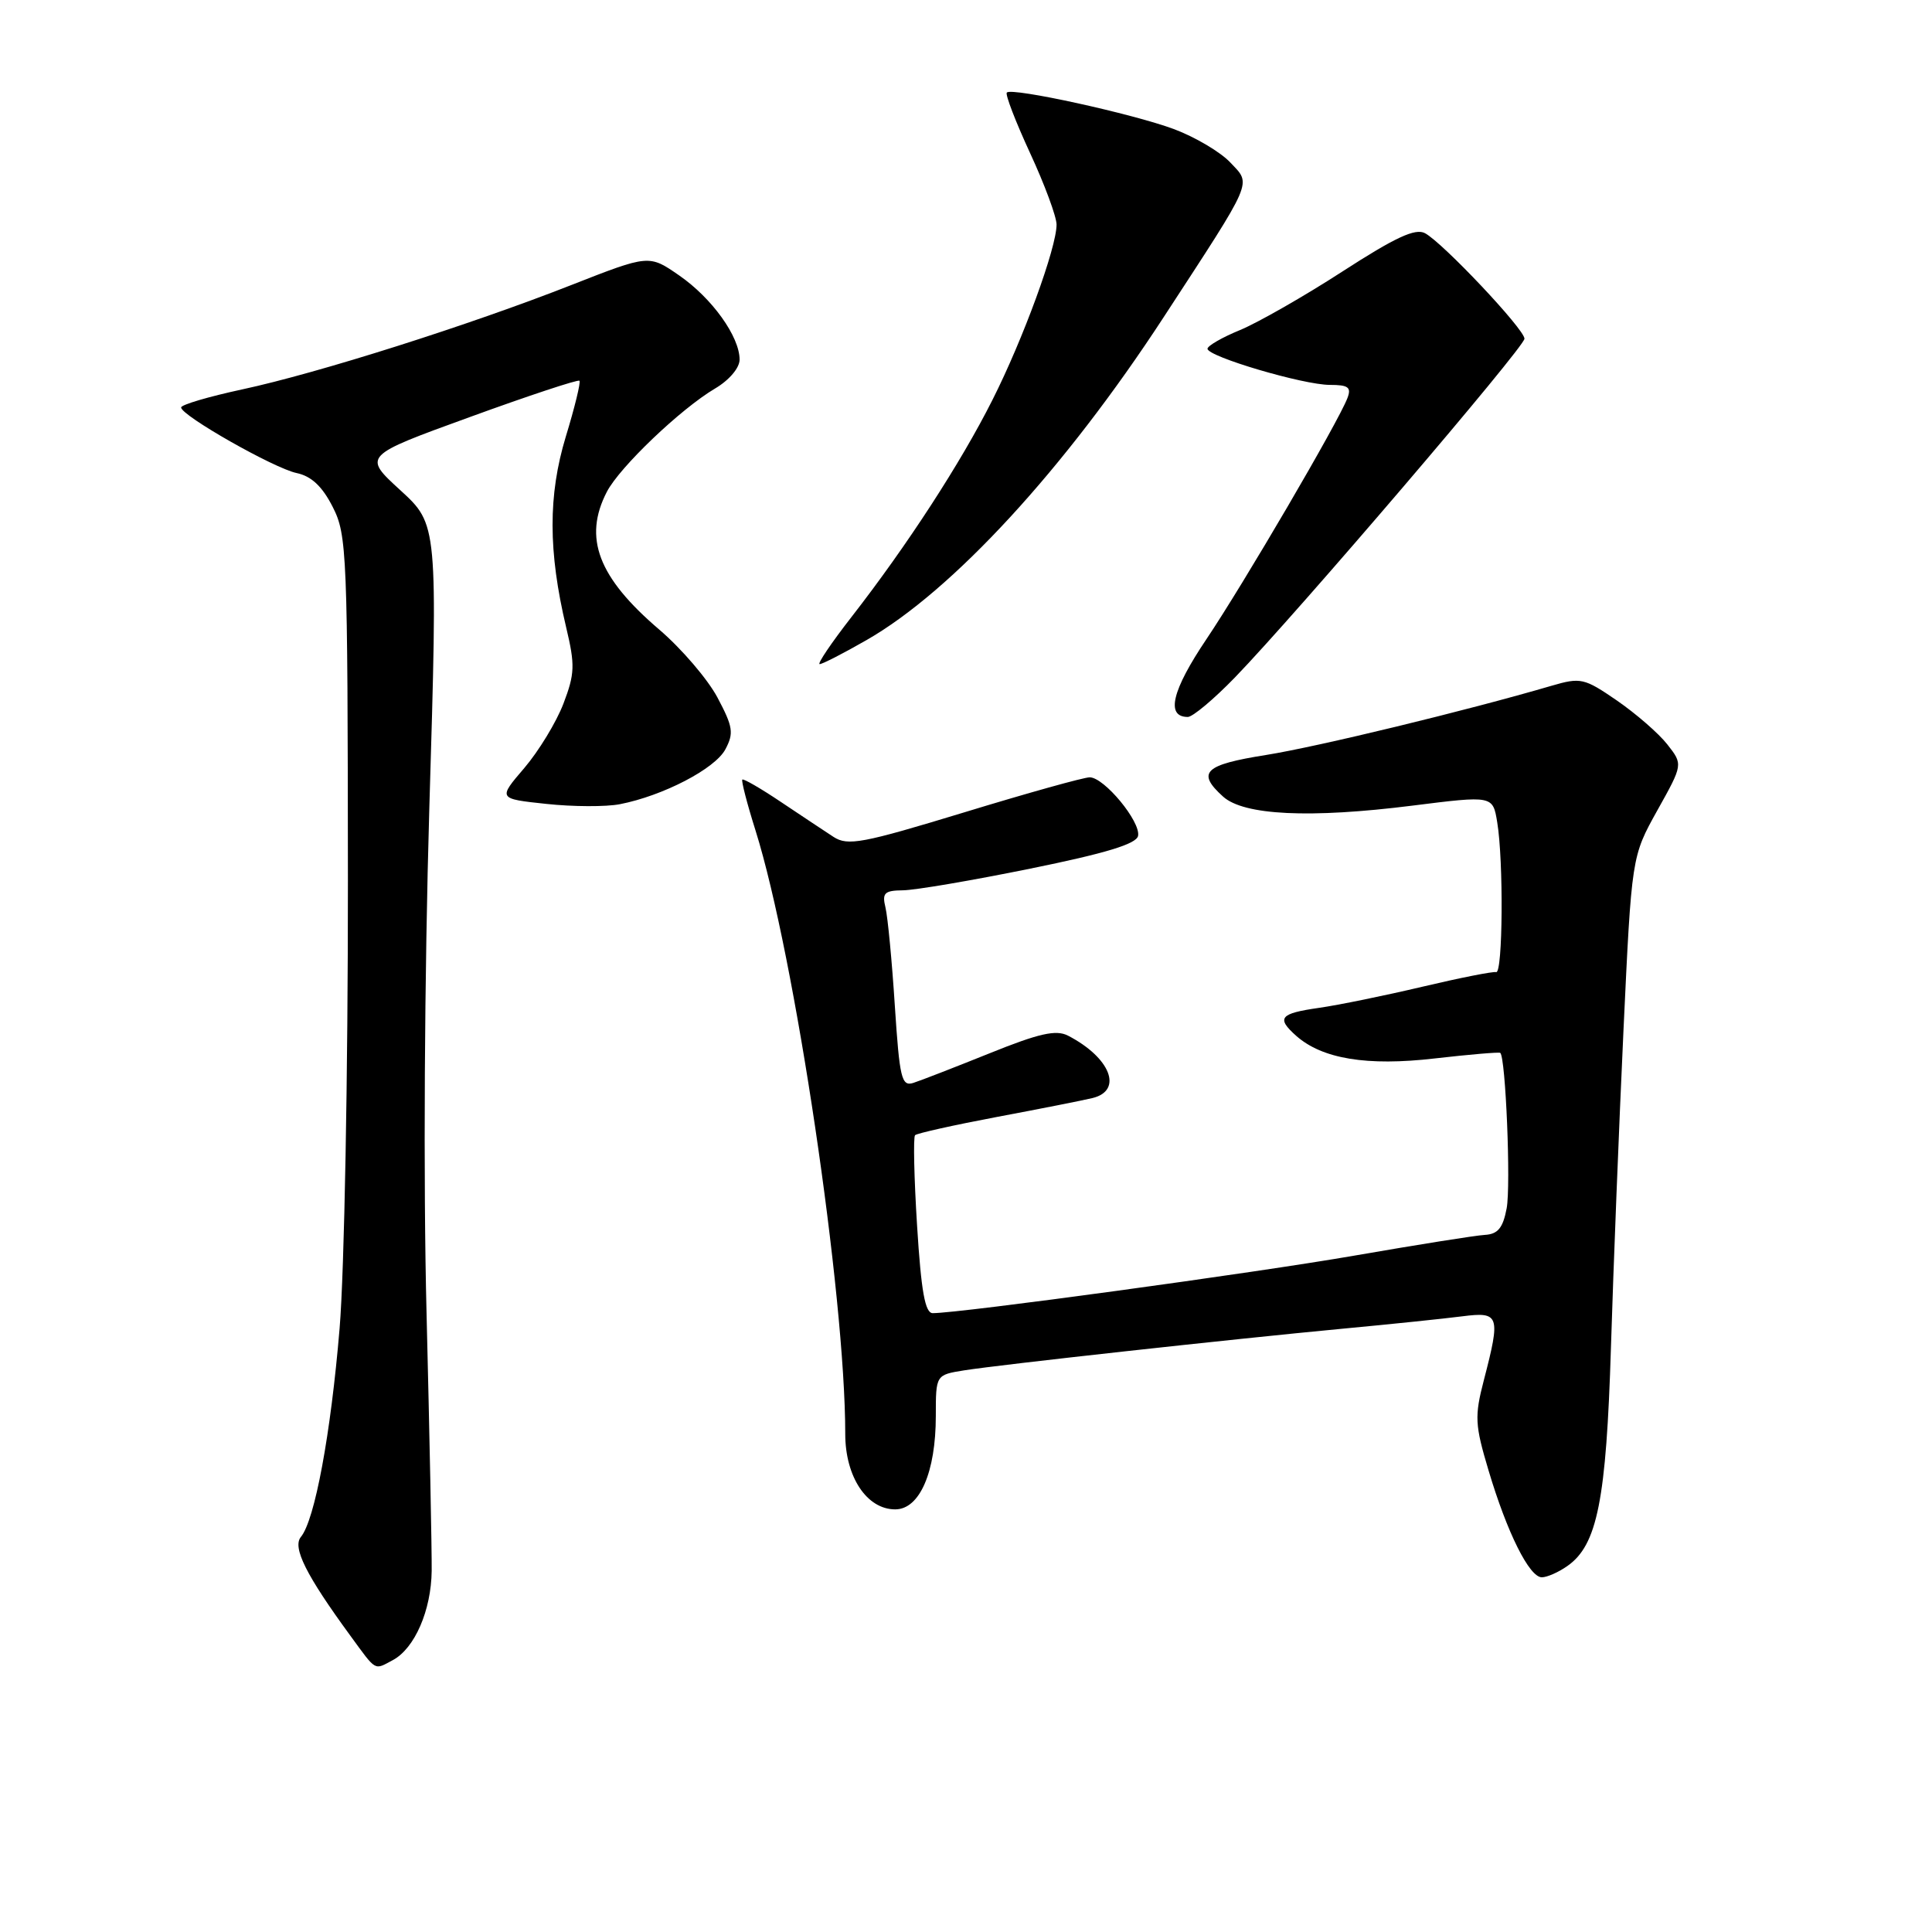 <?xml version="1.0" encoding="UTF-8" standalone="no"?>
<!DOCTYPE svg PUBLIC "-//W3C//DTD SVG 1.1//EN" "http://www.w3.org/Graphics/SVG/1.1/DTD/svg11.dtd" >
<svg xmlns="http://www.w3.org/2000/svg" xmlns:xlink="http://www.w3.org/1999/xlink" version="1.1" viewBox="0 0 256 256">
 <g >
 <path fill="currentColor"
d=" M 52.06 219.97 C 54.95 218.42 57.14 213.38 57.20 208.15 C 57.23 205.59 56.92 190.22 56.52 174.00 C 56.08 156.58 56.24 129.15 56.89 107.00 C 58.01 69.50 58.01 69.50 53.04 64.95 C 48.08 60.41 48.08 60.41 62.26 55.26 C 70.06 52.42 76.59 50.26 76.78 50.45 C 76.97 50.63 76.16 53.97 74.97 57.86 C 72.62 65.62 72.63 73.06 75.02 83.13 C 76.21 88.12 76.17 89.27 74.66 93.23 C 73.72 95.69 71.38 99.53 69.47 101.77 C 65.98 105.84 65.98 105.84 72.38 106.52 C 75.90 106.90 80.29 106.92 82.14 106.56 C 87.84 105.45 94.73 101.88 96.11 99.30 C 97.26 97.15 97.13 96.31 95.07 92.43 C 93.78 90.00 90.30 85.94 87.34 83.41 C 79.25 76.50 77.26 71.26 80.41 65.17 C 82.10 61.90 90.21 54.16 94.75 51.48 C 96.62 50.38 98.00 48.75 98.00 47.65 C 98.00 44.60 94.35 39.51 90.00 36.50 C 86.00 33.73 86.00 33.73 75.75 37.75 C 62.20 43.08 42.11 49.45 32.08 51.60 C 27.63 52.56 24.00 53.63 24.00 53.99 C 24.00 55.06 36.30 62.05 39.30 62.68 C 41.25 63.09 42.70 64.44 44.08 67.16 C 45.98 70.87 46.07 73.17 46.10 116.78 C 46.11 142.33 45.63 168.46 45.00 176.00 C 43.83 190.04 41.71 201.43 39.87 203.65 C 38.72 205.05 40.56 208.72 46.41 216.72 C 49.94 221.55 49.54 221.31 52.06 219.97 Z  M 207.69 207.50 C 211.65 204.73 212.84 198.78 213.46 178.50 C 213.78 168.05 214.53 149.15 215.12 136.50 C 216.20 113.50 216.20 113.50 219.60 107.39 C 223.01 101.29 223.01 101.29 220.93 98.64 C 219.79 97.18 216.78 94.57 214.26 92.83 C 209.91 89.84 209.45 89.74 205.58 90.87 C 194.35 94.16 174.64 98.94 167.75 100.04 C 159.56 101.34 158.52 102.35 162.06 105.55 C 164.81 108.04 173.55 108.46 187.15 106.75 C 197.81 105.41 197.81 105.41 198.39 108.96 C 199.24 114.08 199.13 129.03 198.25 128.81 C 197.84 128.70 193.45 129.57 188.50 130.74 C 183.55 131.91 177.36 133.18 174.75 133.55 C 169.58 134.29 169.09 134.88 171.75 137.25 C 175.20 140.31 181.14 141.29 190.10 140.25 C 194.72 139.72 198.63 139.39 198.79 139.51 C 199.51 140.09 200.21 157.07 199.64 160.11 C 199.15 162.71 198.48 163.53 196.75 163.63 C 195.51 163.70 187.75 164.94 179.50 166.37 C 166.28 168.67 127.22 174.00 123.59 174.00 C 122.58 174.00 122.06 171.12 121.52 162.44 C 121.12 156.08 121.00 150.67 121.25 150.42 C 121.50 150.17 126.38 149.08 132.10 148.00 C 137.82 146.93 143.51 145.80 144.75 145.50 C 148.86 144.51 147.14 140.13 141.50 137.22 C 139.92 136.42 137.68 136.92 131.12 139.57 C 126.52 141.42 121.97 143.19 121.02 143.49 C 119.46 143.99 119.20 142.88 118.57 133.27 C 118.19 127.35 117.63 121.49 117.33 120.25 C 116.86 118.32 117.19 118.00 119.64 117.97 C 121.21 117.96 128.80 116.67 136.50 115.10 C 146.51 113.07 150.58 111.83 150.80 110.76 C 151.17 108.88 146.31 103.00 144.39 103.00 C 143.60 103.00 136.12 105.09 127.77 107.64 C 114.24 111.76 112.34 112.12 110.44 110.89 C 109.26 110.12 106.13 108.04 103.47 106.26 C 100.82 104.48 98.52 103.15 98.36 103.30 C 98.21 103.46 98.99 106.49 100.11 110.04 C 105.32 126.63 112.00 171.57 112.00 190.01 C 112.00 195.69 114.86 200.00 118.62 200.00 C 121.86 200.00 124.00 195.07 124.00 187.62 C 124.00 182.18 124.00 182.18 127.75 181.58 C 132.55 180.82 163.06 177.46 178.00 176.05 C 184.32 175.46 191.41 174.72 193.75 174.42 C 198.69 173.79 198.86 174.26 196.62 182.87 C 195.37 187.69 195.43 188.79 197.24 194.84 C 199.71 203.12 202.65 209.00 204.30 209.00 C 204.99 209.00 206.52 208.33 207.69 207.50 Z  M 163.65 89.75 C 171.85 81.27 202.00 46.00 202.00 44.88 C 202.00 43.63 191.19 32.17 188.82 30.90 C 187.53 30.21 184.88 31.45 177.87 35.98 C 172.79 39.27 166.68 42.75 164.32 43.73 C 161.95 44.70 160.01 45.82 160.00 46.21 C 160.00 47.25 172.70 51.00 176.21 51.00 C 178.66 51.00 179.09 51.32 178.54 52.75 C 177.33 55.93 164.78 77.37 159.86 84.69 C 155.28 91.49 154.44 95.00 157.39 95.00 C 158.04 95.00 160.85 92.64 163.65 89.75 Z  M 114.81 84.82 C 126.20 78.31 141.11 62.10 154.21 42.00 C 166.26 23.52 165.83 24.52 163.03 21.54 C 161.73 20.15 158.38 18.17 155.59 17.12 C 150.09 15.07 134.10 11.57 133.41 12.26 C 133.17 12.49 134.56 16.10 136.49 20.28 C 138.42 24.45 140.00 28.72 140.00 29.76 C 140.00 32.82 135.58 44.92 131.50 53.00 C 127.30 61.35 120.19 72.29 112.83 81.75 C 110.15 85.19 108.26 88.00 108.61 88.00 C 108.97 88.00 111.76 86.57 114.81 84.82 Z "/>
</g>
</svg>
